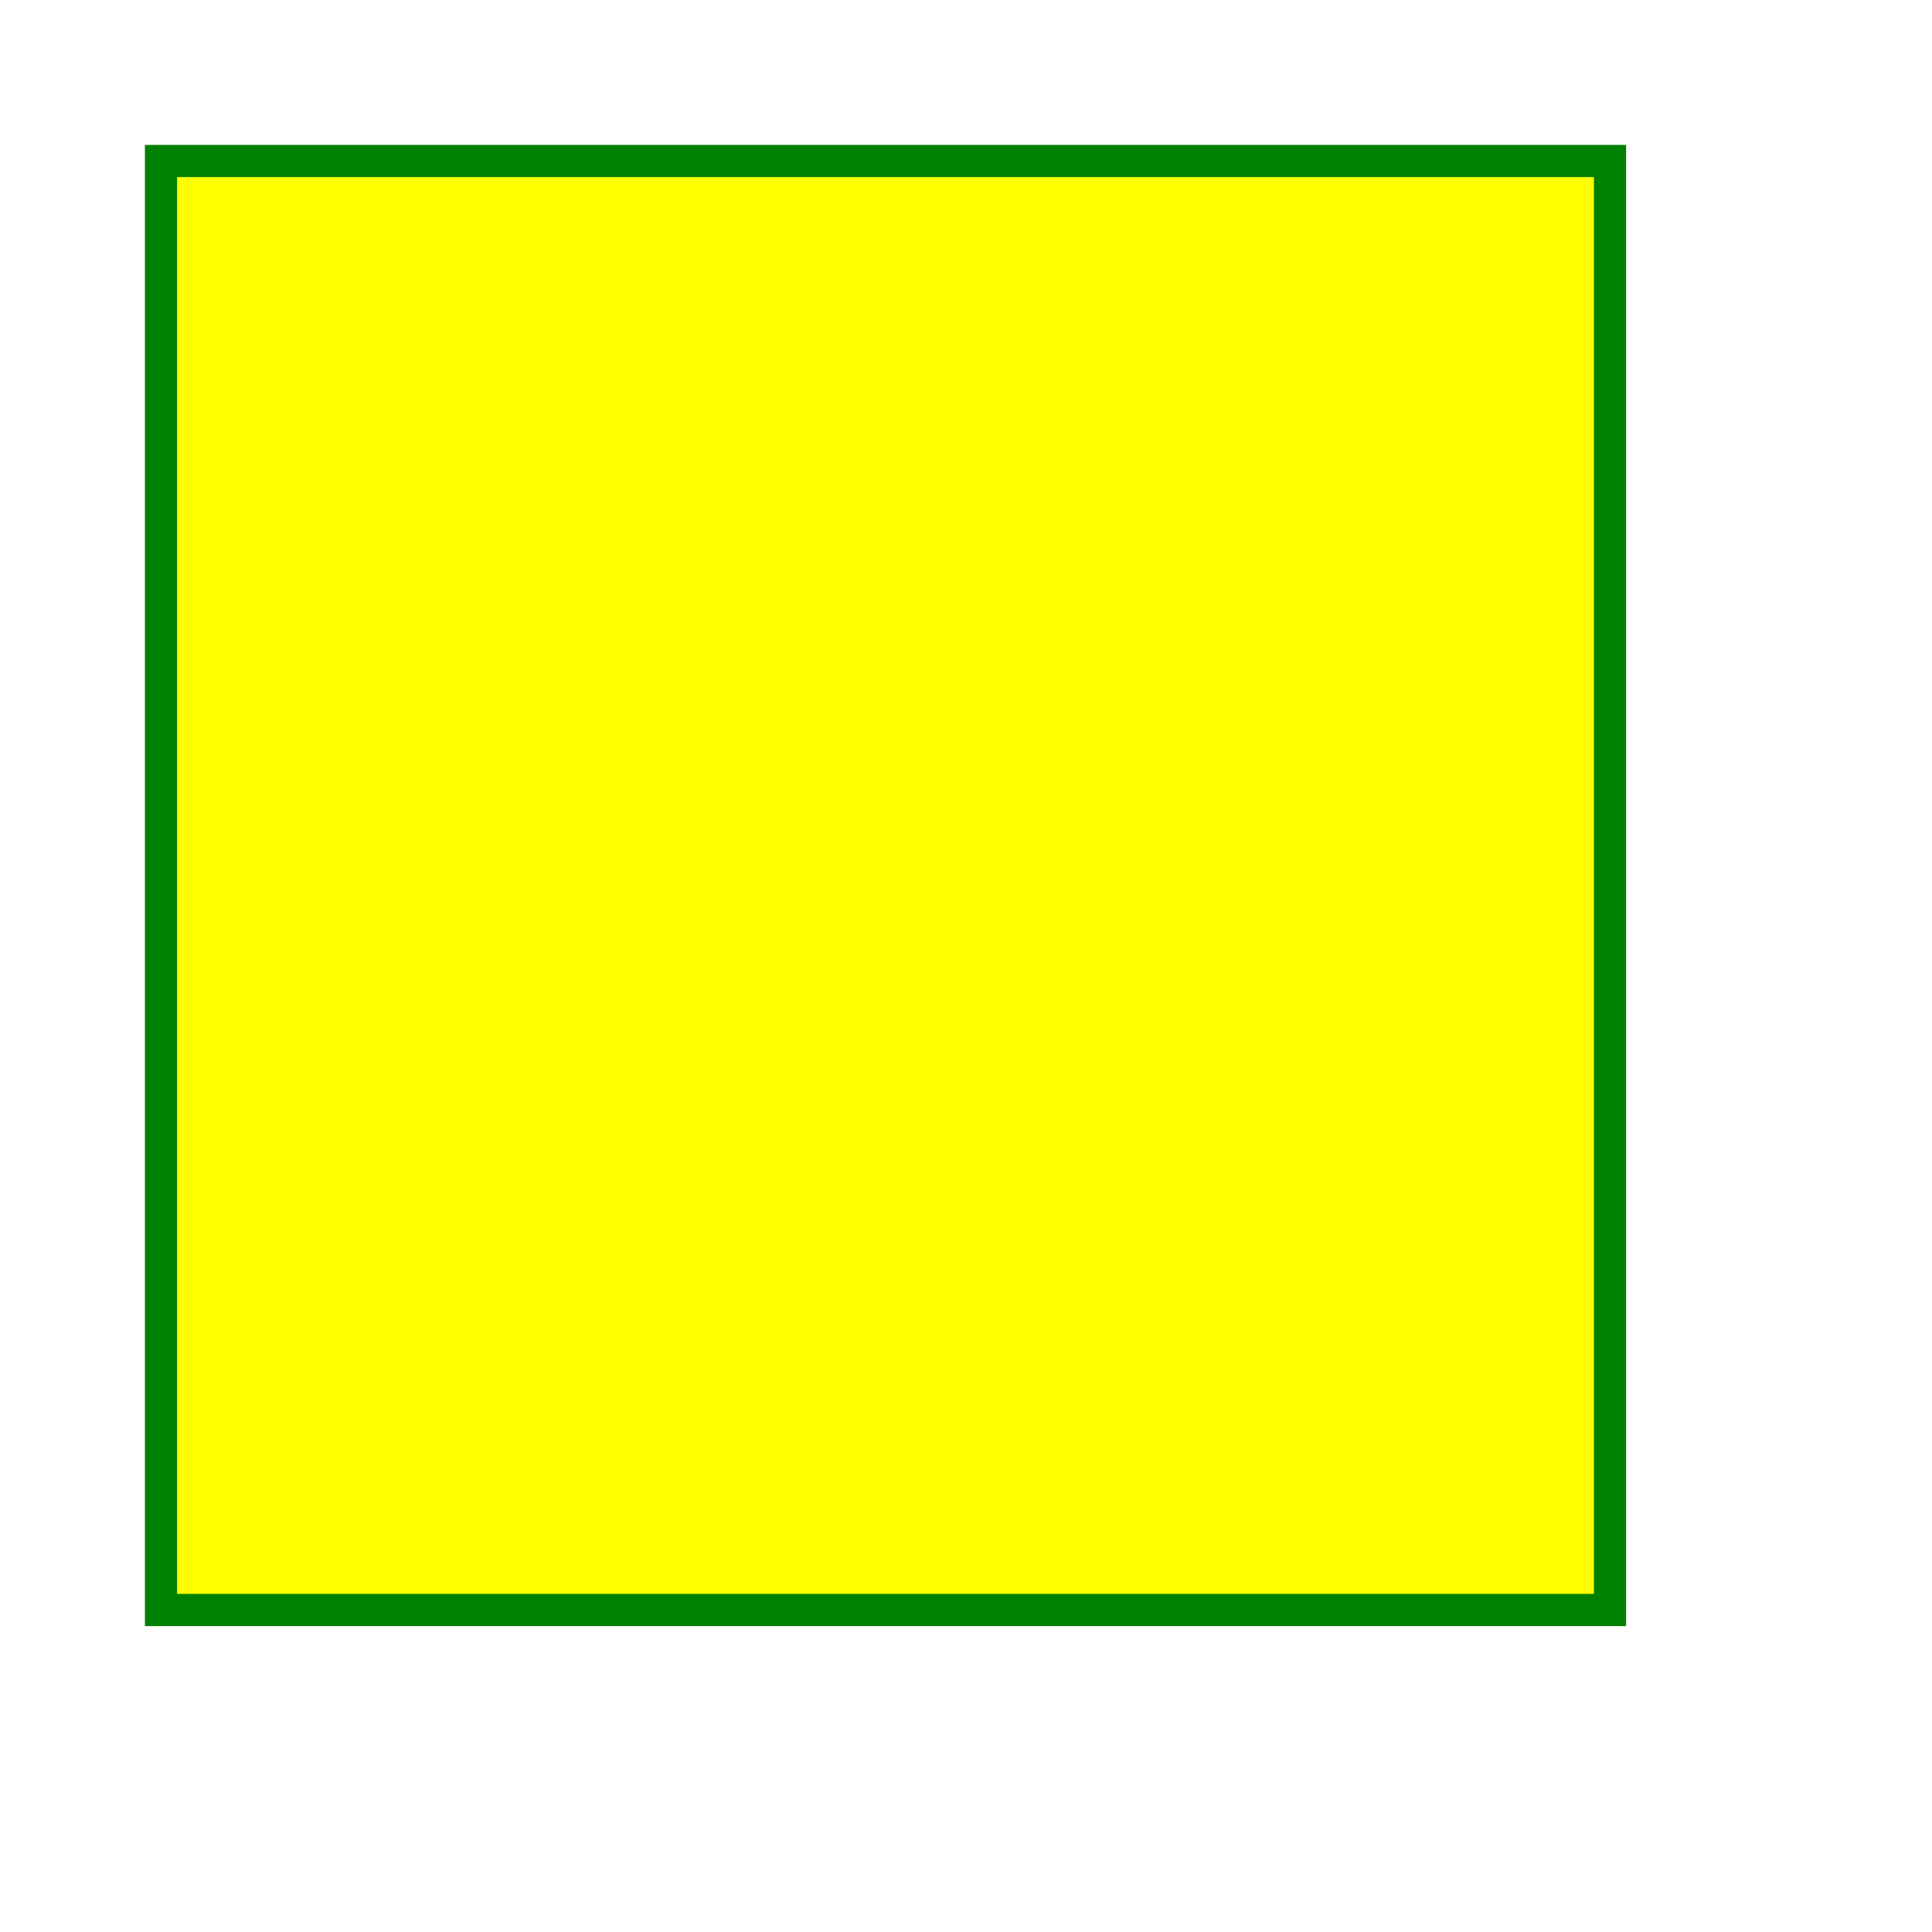 <?xml version="1.0" encoding="UTF-8"?>
<svg xmlns="http://www.w3.org/2000/svg" width="120" height="120">
  <defs>
    <filter id="f1" x="0" y="0">
      <feGaussianBlur in="SourceGraphic" stdDeviation="-1" />
    </filter>
  </defs>
  <rect x="10" y="10" width="90" height="90" stroke="green" stroke-width="2" fill="yellow" filter="url(#f1)" />
</svg>